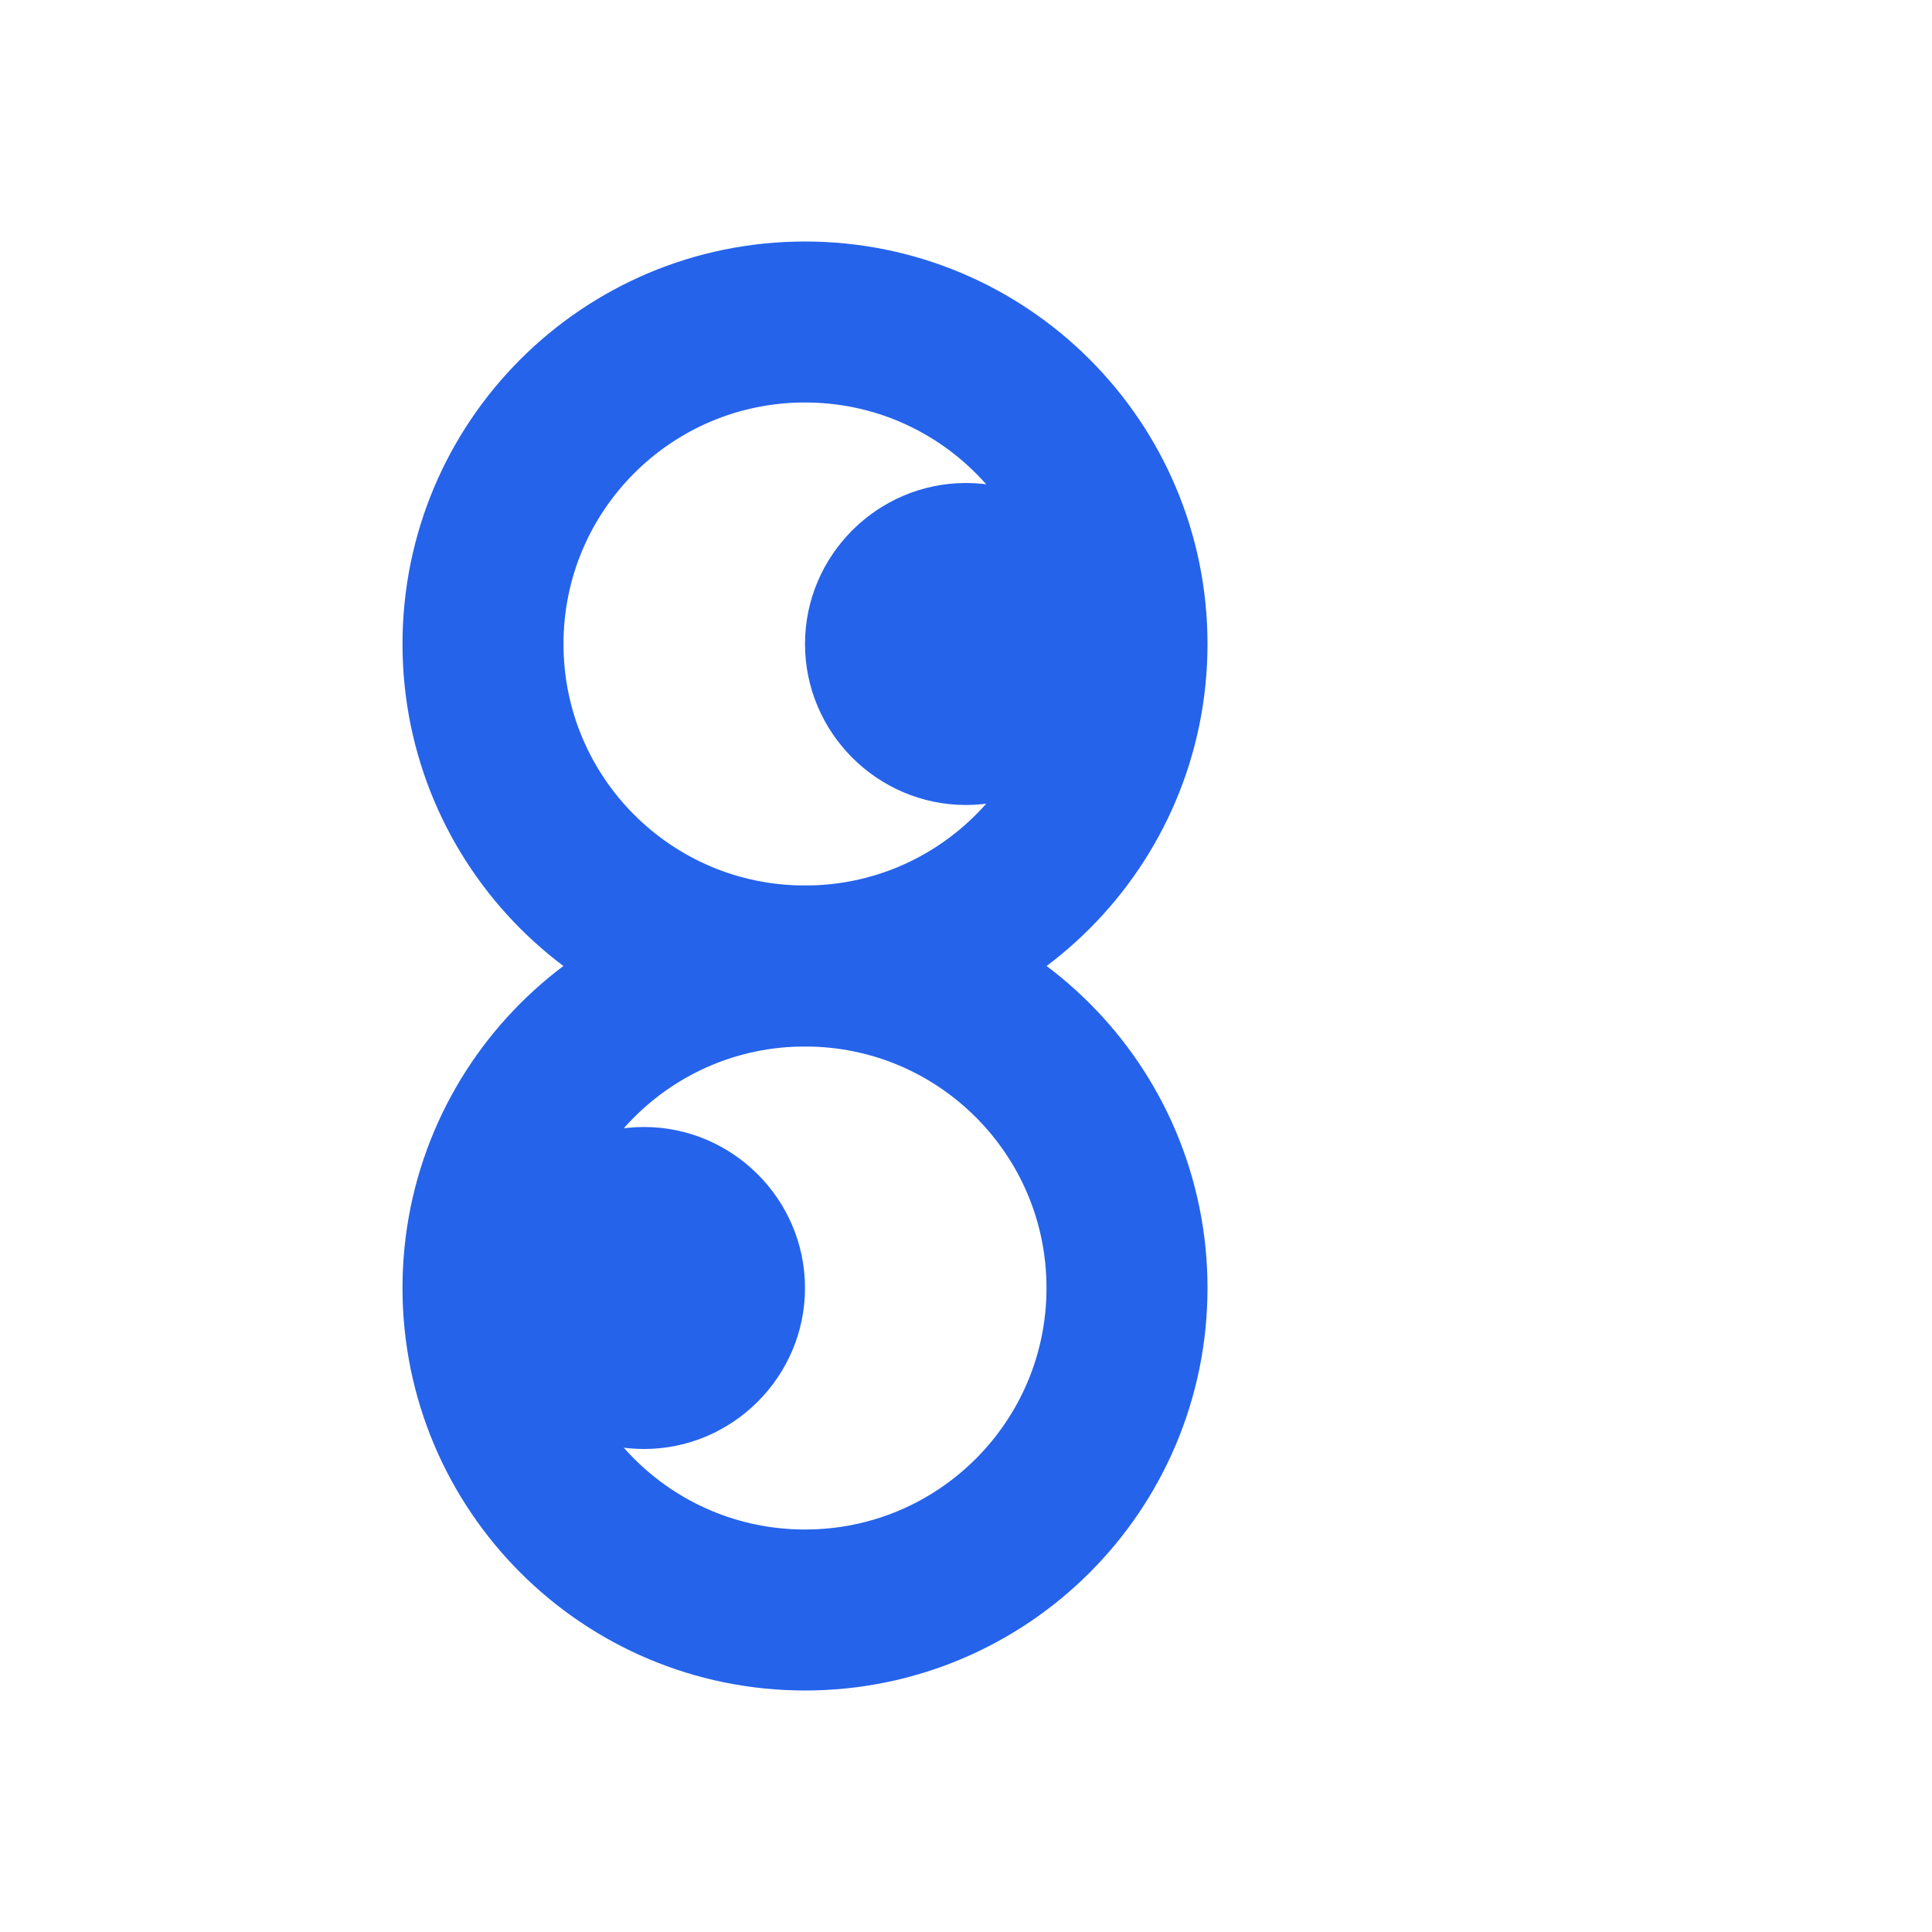 <svg viewBox="0 0 24 24" width="32" height="32" xmlns="http://www.w3.org/2000/svg">
    <path d="M6 8c0-2.21 1.79-4 4-4s4 1.79 4 4c0 2.21-1.79 4-4 4s-4-1.79-4-4z" fill="none" stroke="#2563eb" stroke-width="2"/>
    <path d="M14 16c0-2.21-1.79-4-4-4s-4 1.79-4 4c0 2.21 1.79 4 4 4s4-1.79 4-4z" fill="none" stroke="#2563eb" stroke-width="2"/>
    <path d="M10 8c0-1.1.9-2 2-2s2 .9 2 2c0 1.1-.9 2-2 2s-2-.9-2-2z" fill="#2563eb"/>
    <path d="M10 16c0-1.1-.9-2-2-2s-2 .9-2 2c0 1.1.9 2 2 2s2-.9 2-2z" fill="#2563eb"/>
</svg>

